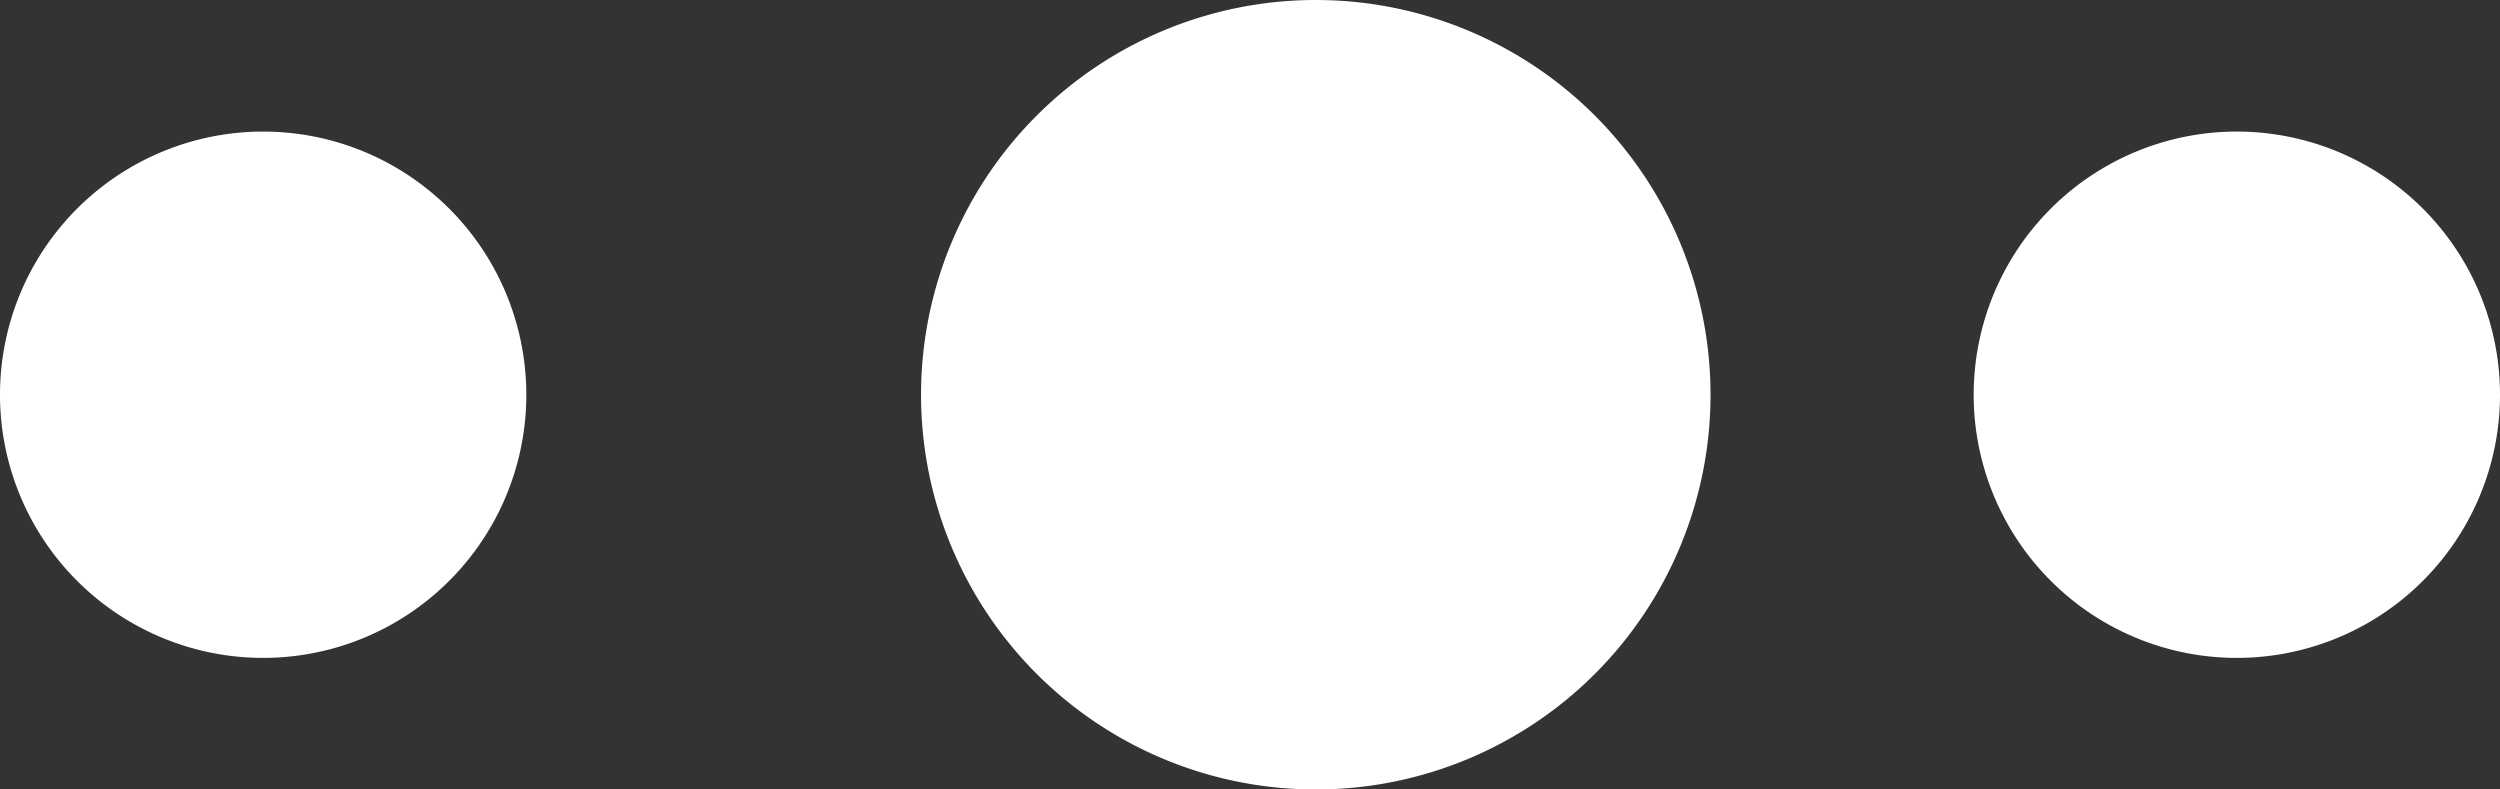 <svg id="vector" xmlns="http://www.w3.org/2000/svg" width="19" height="6" viewBox="0 0 19.0 6.0"><rect x="0" y="0" width="19.0" height="6.0" fill="#333333" stroke="none"/><path fill="#fff" d="M17,1L17,1A2,2 0,0 1,19 3L19,3A2,2 0,0 1,17 5L17,5A2,2 0,0 1,15 3L15,3A2,2 0,0 1,17 1z" id="path_0"/><path fill="#fff" d="M10,0L10,0A3,3 0,0 1,13 3L13,3A3,3 0,0 1,10 6L10,6A3,3 0,0 1,7 3L7,3A3,3 0,0 1,10 0z" id="path_1"/><path fill="#fff" d="M2,1L2,1A2,2 0,0 1,4 3L4,3A2,2 0,0 1,2 5L2,5A2,2 0,0 1,0 3L0,3A2,2 0,0 1,2 1z" id="path_2"/></svg>